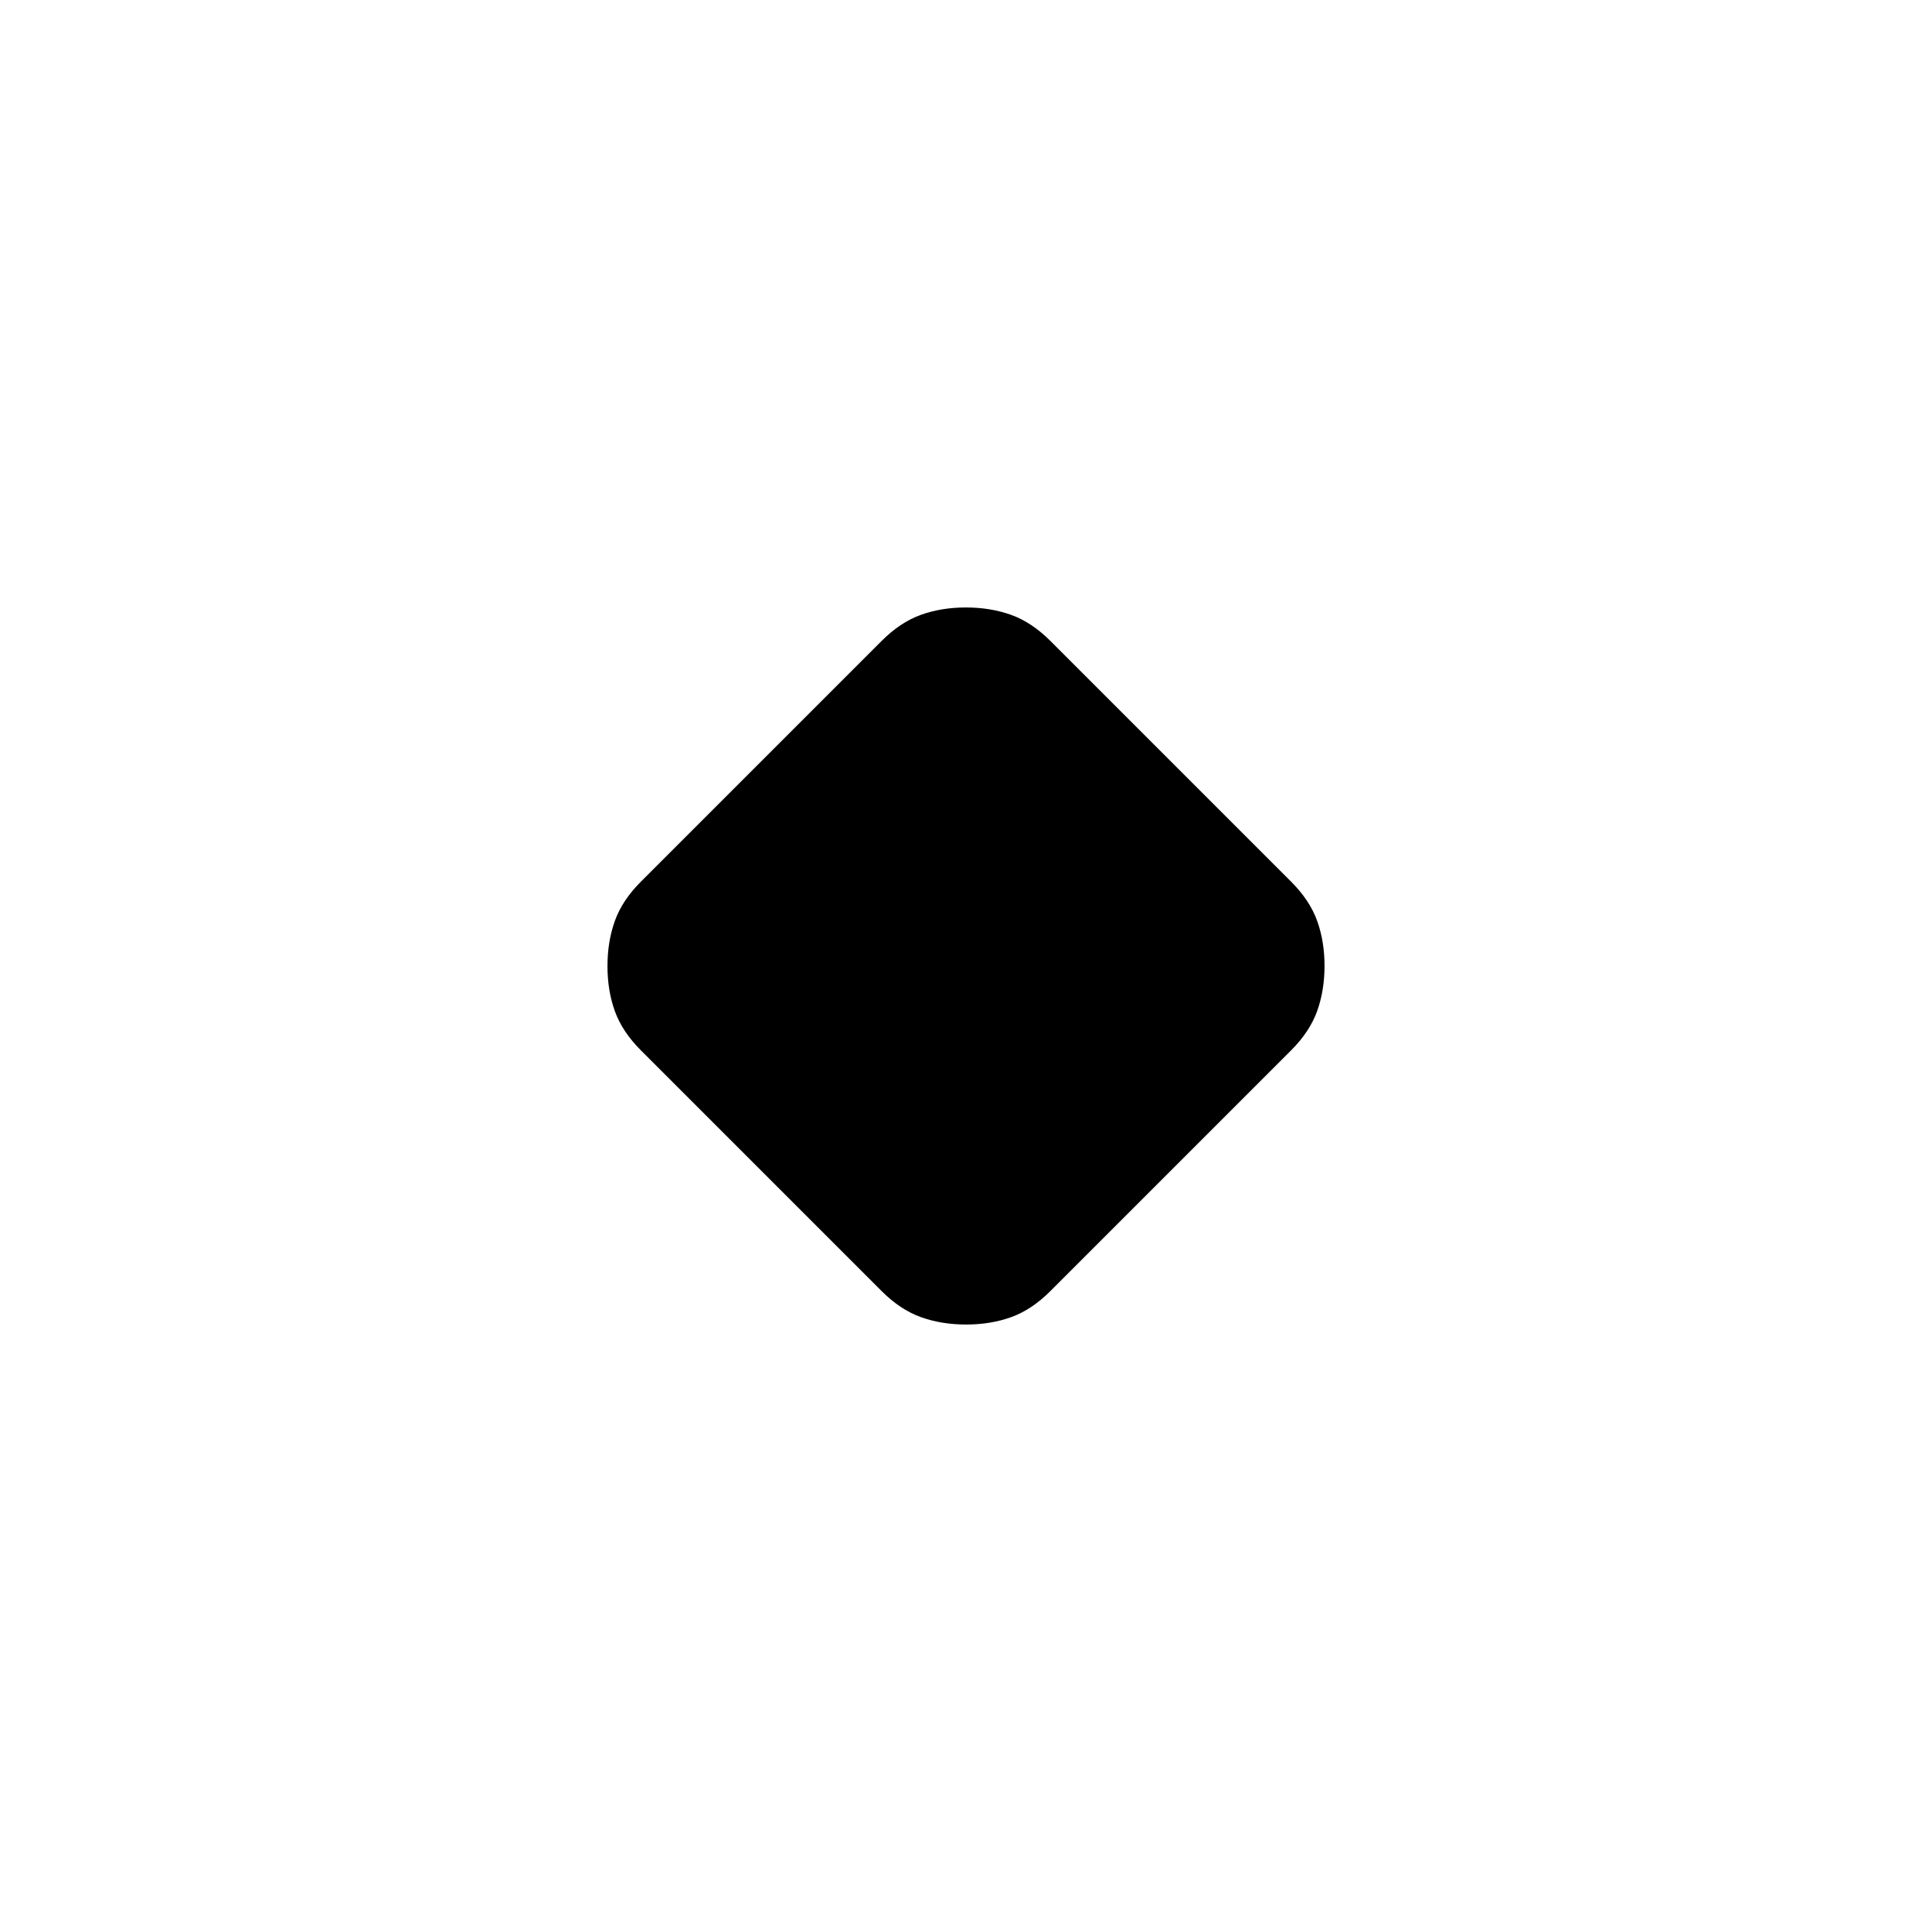 <svg xmlns="http://www.w3.org/2000/svg" height="20" viewBox="0 -960 960 960" width="20"><path d="M438.04-318.5 318.5-438.04q-9.31-9.31-12.98-19.51-3.67-10.2-3.67-22.4t3.67-22.45q3.67-10.25 12.98-19.56L438.04-641.5q9.31-9.31 19.51-12.98 10.2-3.67 22.4-3.67t22.45 3.67q10.25 3.67 19.56 12.98L641.5-521.96q9.31 9.31 12.98 19.51 3.67 10.2 3.67 22.4t-3.67 22.45q-3.67 10.25-12.98 19.56L521.96-318.5q-9.31 9.31-19.51 12.98-10.2 3.67-22.4 3.67t-22.45-3.67q-10.25-3.67-19.56-12.98Z"/></svg>